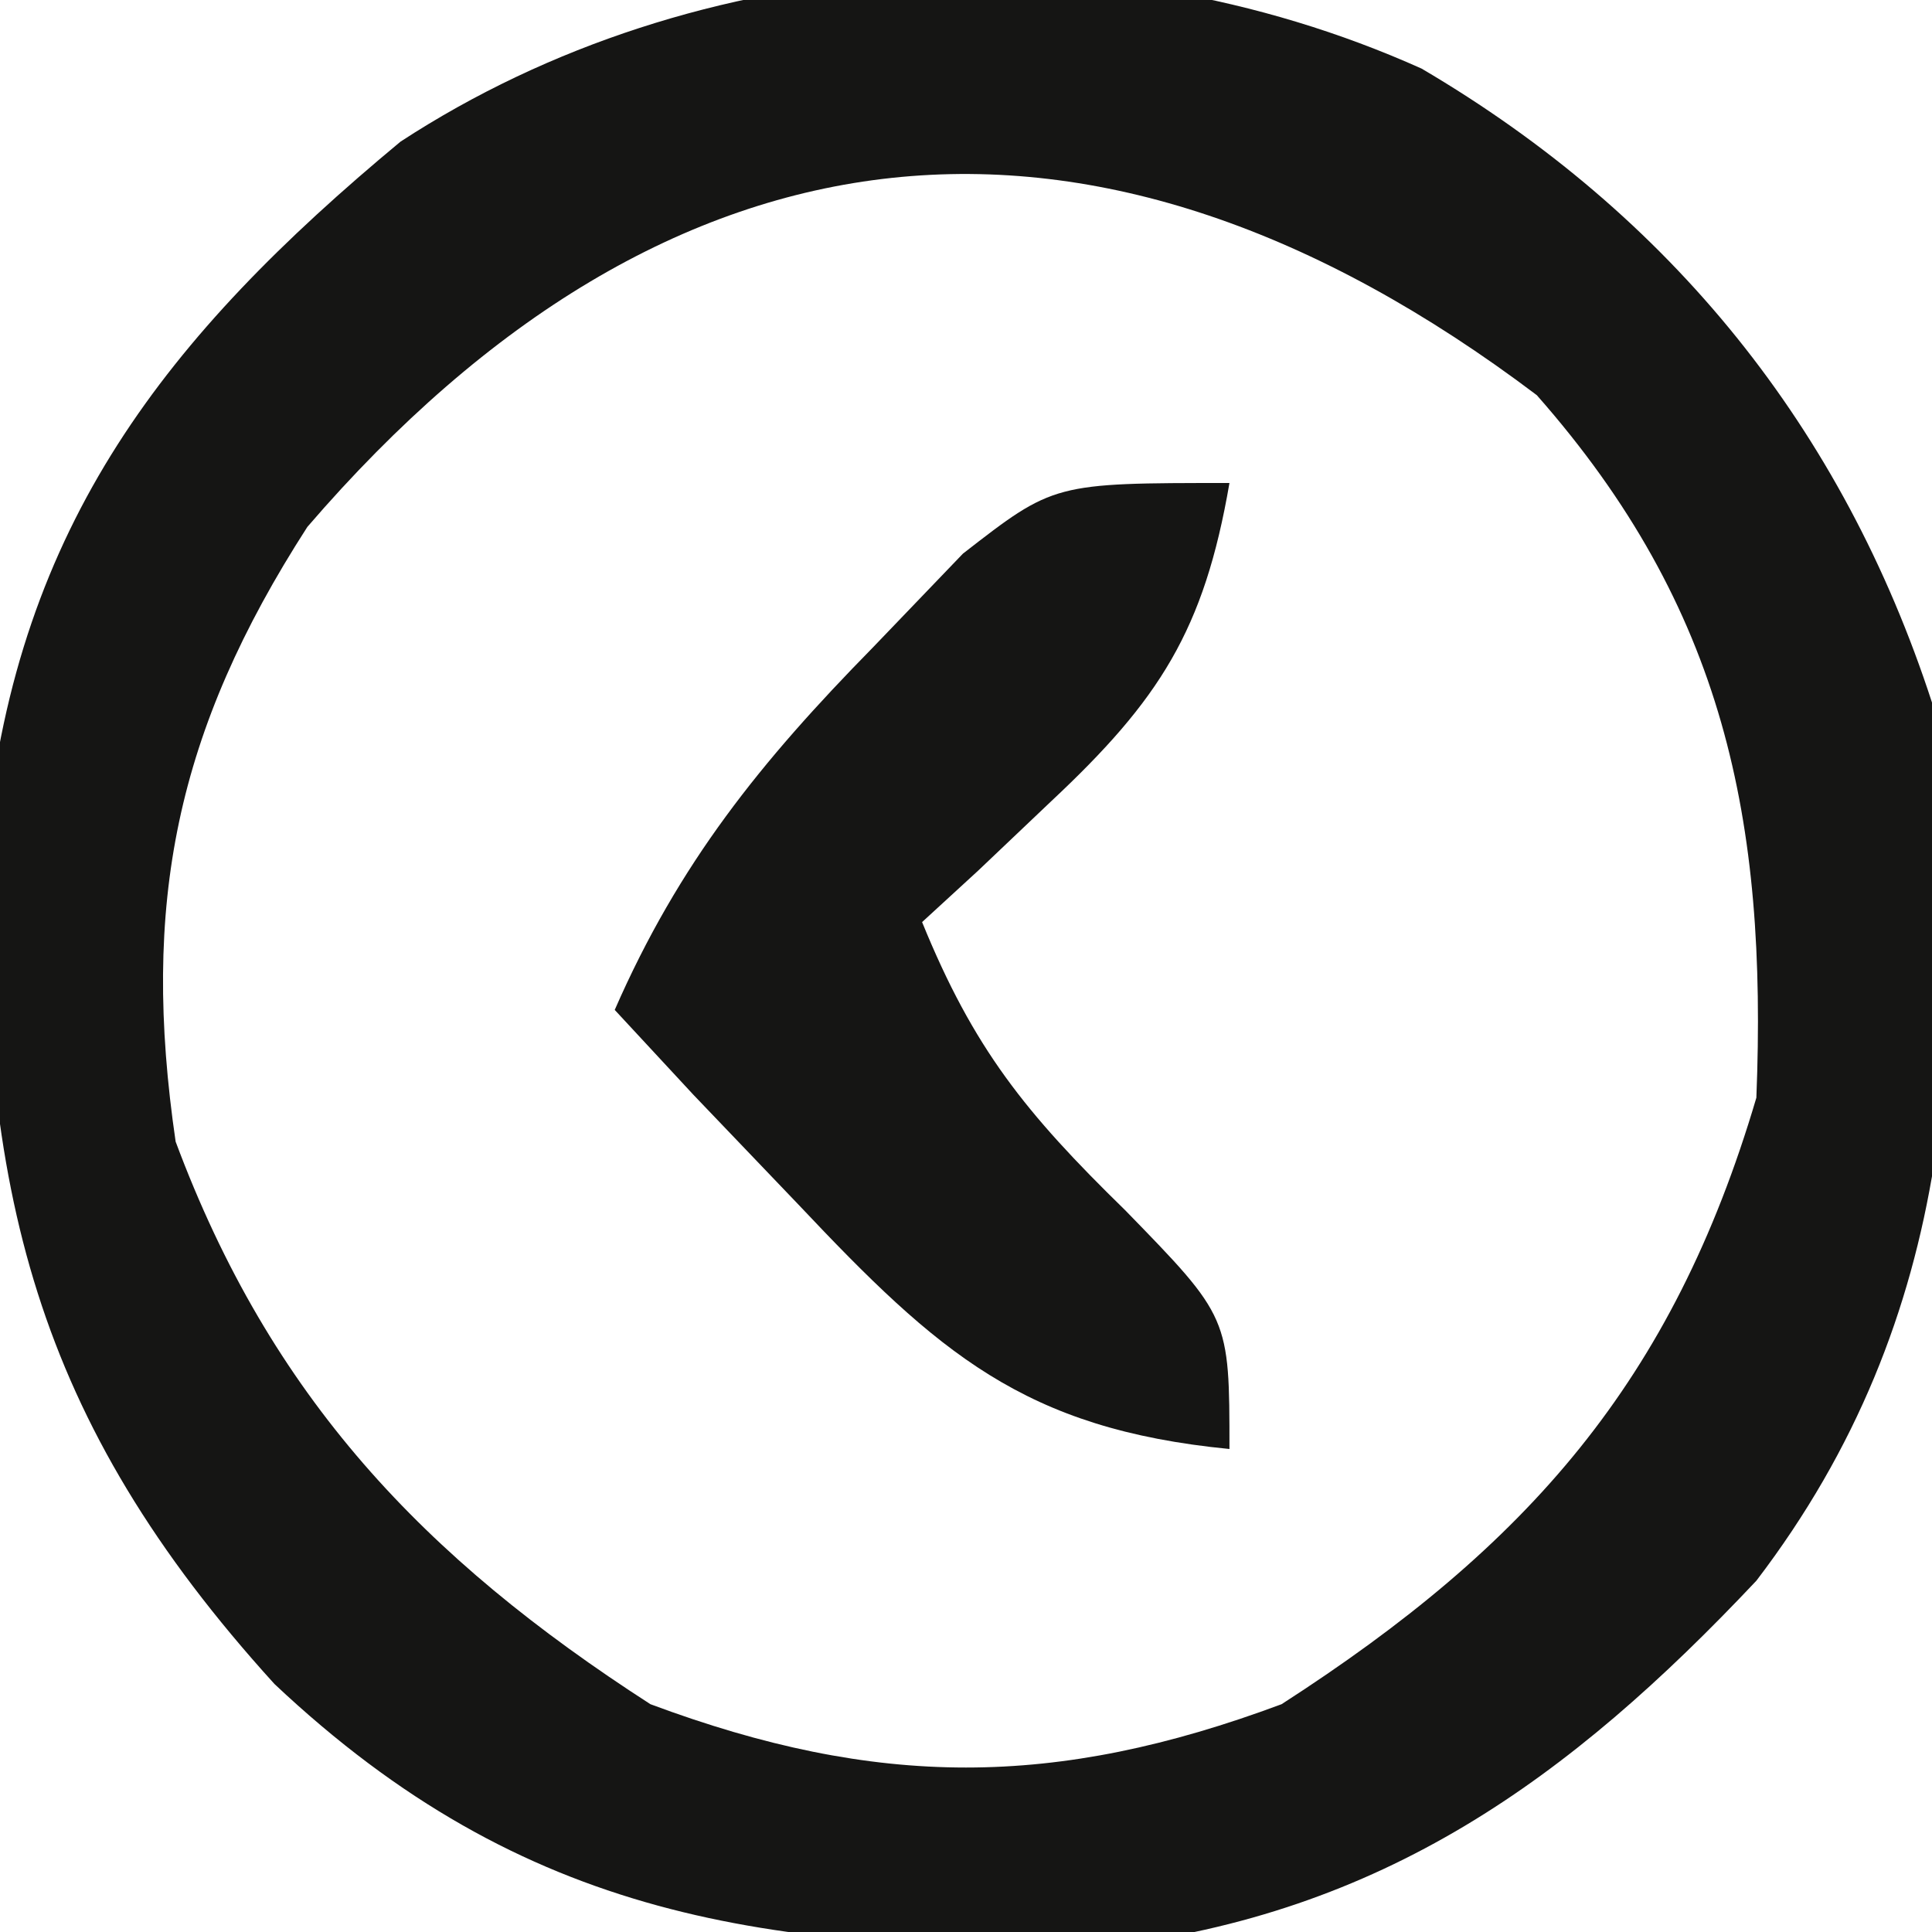 <?xml version="1.0" encoding="UTF-8"?>
<svg version="1.1" xmlns="http://www.w3.org/2000/svg" width="44" height="44">
<path d="M0 0 C5.681 3.338 9.592 8.191 11.625 14.438 C12.496 21.781 12.217 28.423 7.625 34.438 C3.354 38.972 -0.884 42.023 -7.207 42.773 C-14.878 42.874 -20.418 42.165 -26.125 36.789 C-31.591 30.771 -32.852 25.507 -32.684 17.441 C-31.958 10.379 -28.596 6.101 -23.254 1.664 C-16.483 -2.756 -7.397 -3.321 0 0 Z M-25.375 10.438 C-28.374 15.092 -29.166 19.031 -28.375 24.438 C-26.211 30.246 -22.737 33.915 -17.562 37.25 C-12.401 39.173 -8.349 39.173 -3.188 37.25 C2.422 33.635 5.718 29.899 7.625 23.438 C7.876 17.119 6.898 12.287 2.625 7.438 C-7.456 -0.175 -17.129 0.854 -25.375 10.438 Z " fill="#151514" transform="translate(32.375,1.562)"/>
<path d="M0 0 C-0.576 3.353 -1.593 4.938 -4.062 7.25 C-4.884 8.031 -4.884 8.031 -5.723 8.828 C-6.144 9.215 -6.566 9.602 -7 10 C-5.826 12.881 -4.649 14.343 -2.375 16.562 C0 19 0 19 0 22 C-4.682 21.543 -6.631 19.809 -9.812 16.438 C-10.603 15.611 -11.393 14.785 -12.207 13.934 C-12.799 13.296 -13.39 12.657 -14 12 C-12.538 8.655 -10.677 6.35 -8.125 3.75 C-7.447 3.044 -6.769 2.337 -6.07 1.609 C-4 0 -4 0 0 0 Z " fill="#151514" transform="translate(28,11)"/>
</svg>
